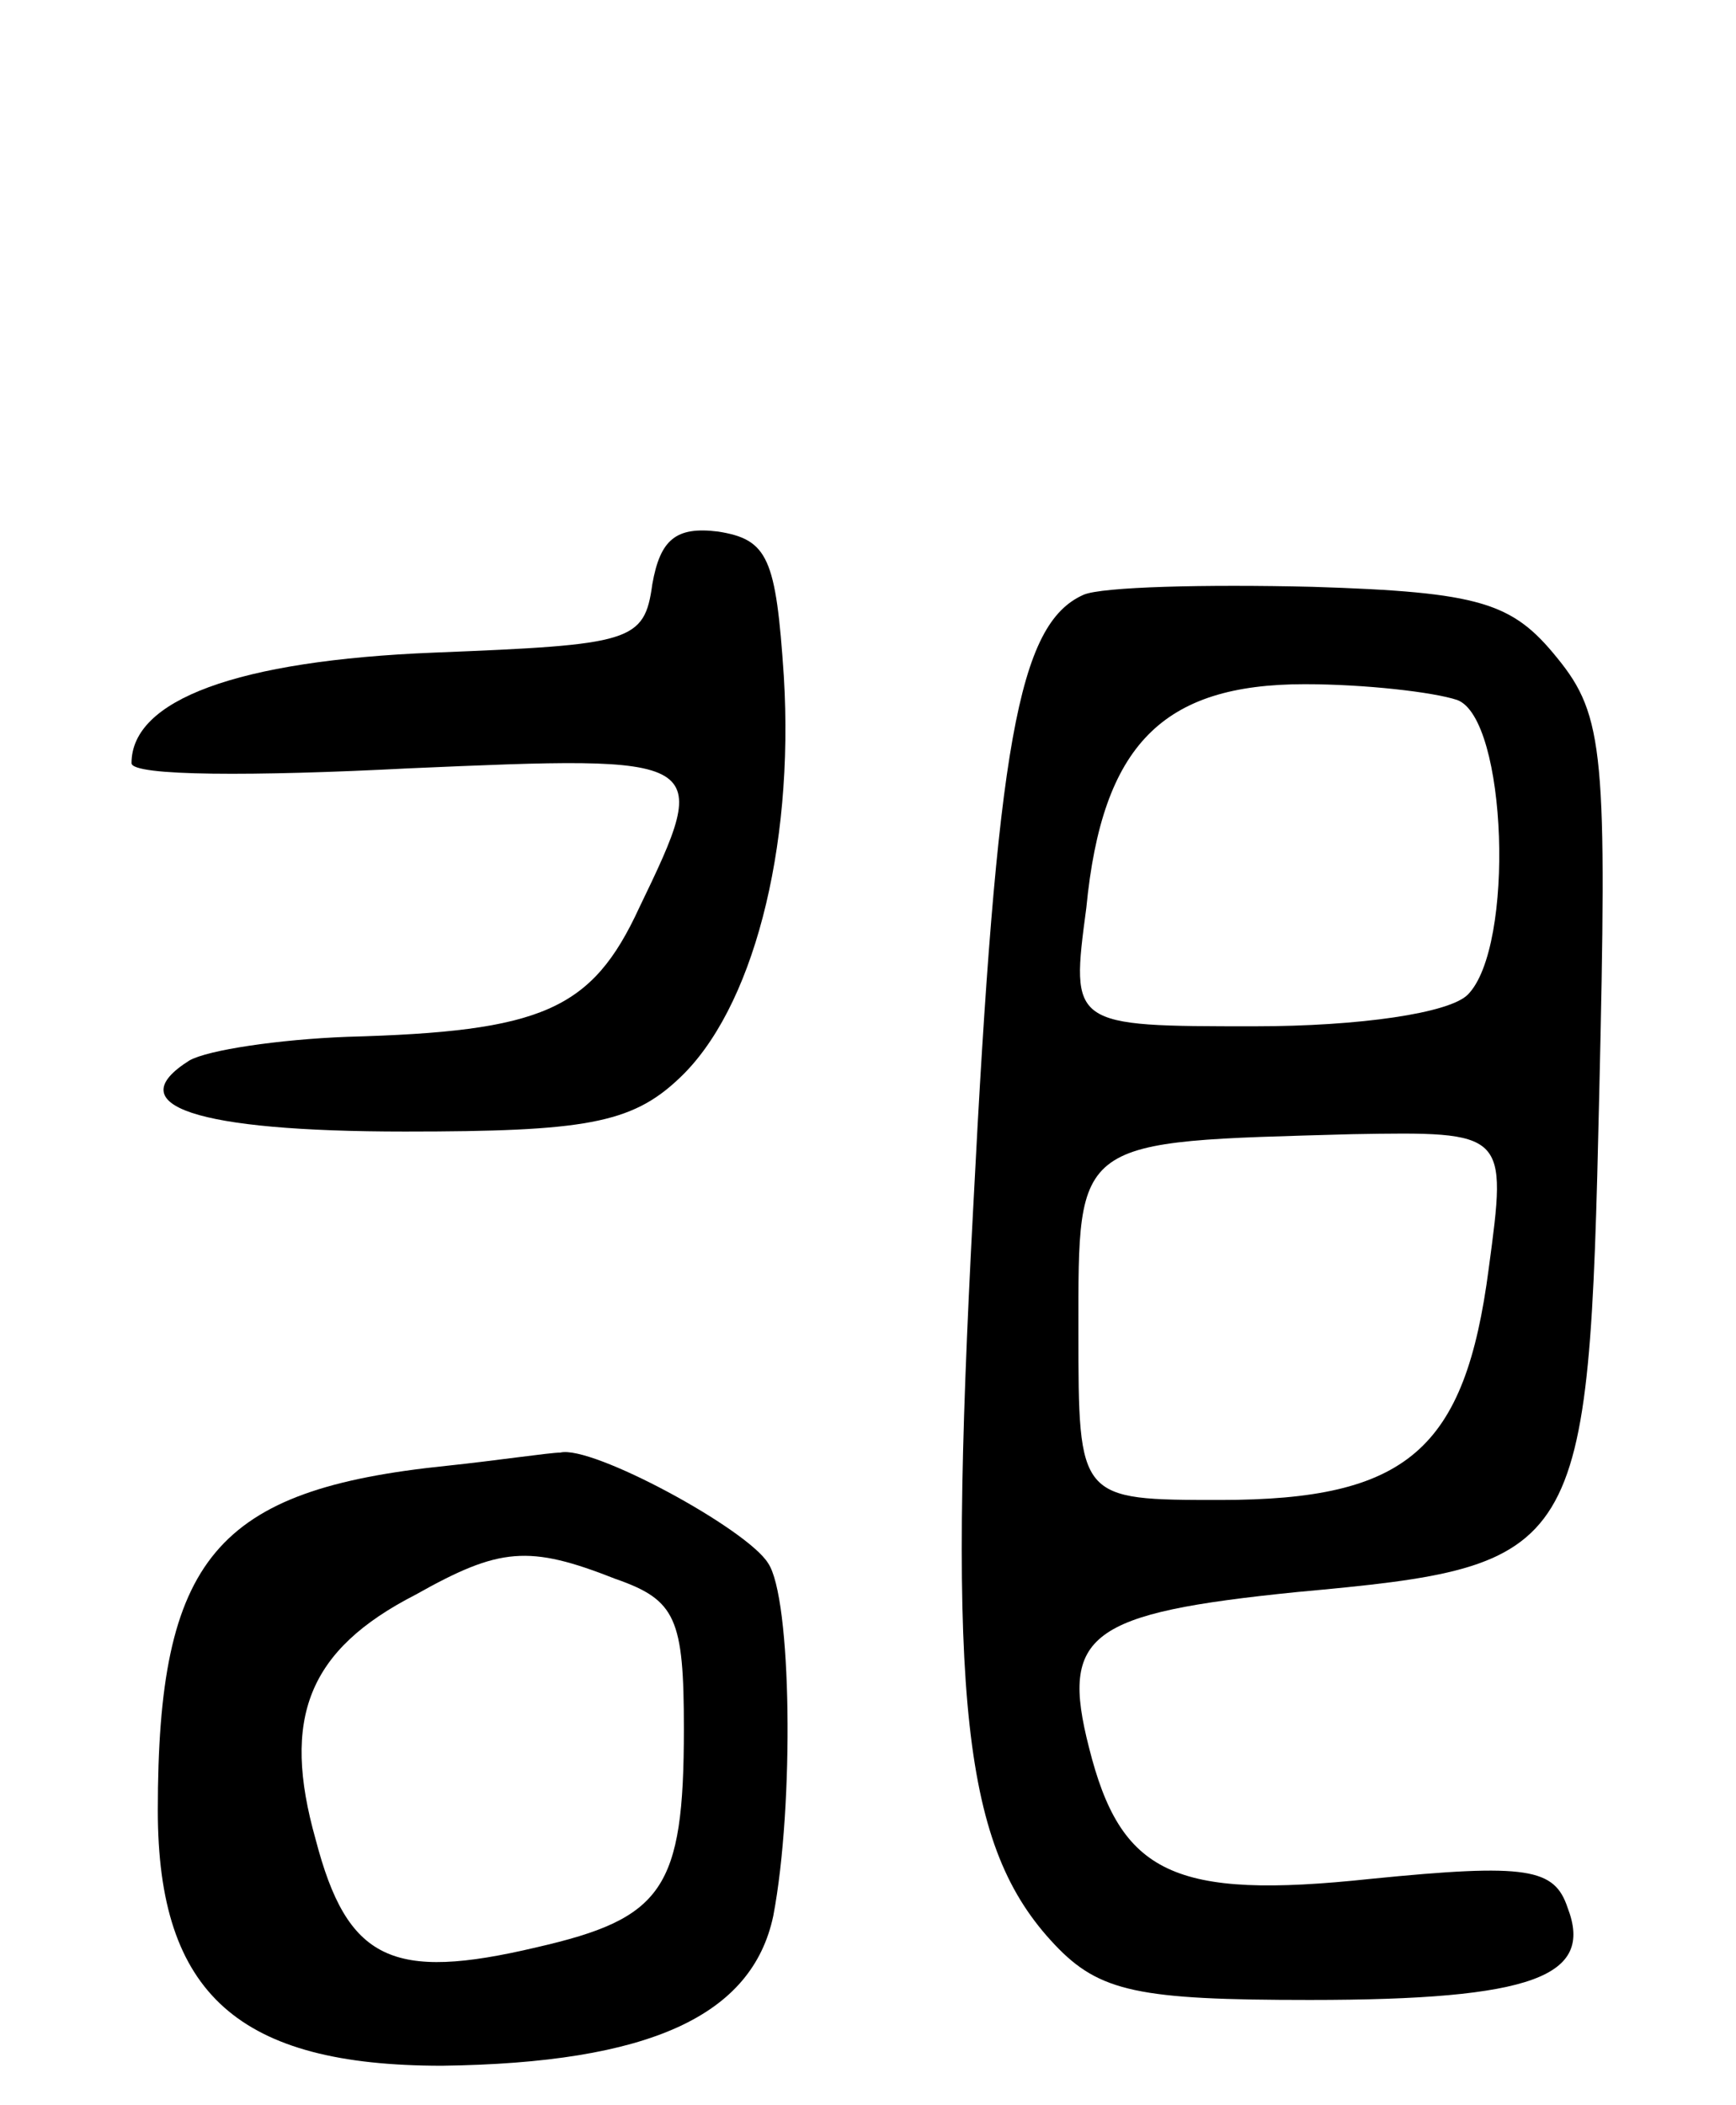 <svg version="1.0" xmlns="http://www.w3.org/2000/svg"
 width="66pt" height="80pt" viewBox="0 0 66 80"
 preserveAspectRatio="xMidYMid meet">
<g transform="translate(0,80) scale(0.1,-0.1)"
fill="#000000" stroke="none">
<path d="M248 578 c-3 -22 -8 -23 -83 -26 -75 -3 -115 -18 -115 -42 0 -5 47
-5 105 -2 115 5 116 5 88 -53 -18 -39 -37 -47 -111 -49 -26 -1 -53 -5 -60 -9
-27 -17 2 -27 82 -27 68 0 86 3 104 20 28 26 44 87 40 153 -3 45 -6 52 -25 55
-16 2 -22 -3 -25 -20z"/>
<path d="M412 574 c-25 -11 -33 -57 -42 -233 -10 -188 -4 -243 31 -280 17 -18
32 -21 97 -21 85 0 108 9 98 35 -5 15 -15 17 -75 11 -75 -8 -95 2 -107 50 -11
43 0 51 79 59 109 10 111 13 115 189 3 129 2 144 -16 166 -17 21 -29 25 -93
27 -41 1 -80 0 -87 -3z m142 -40 c19 -7 22 -94 4 -112 -7 -7 -41 -12 -81 -12
-70 0 -70 0 -64 45 6 62 29 85 83 85 23 0 49 -3 58 -6z m12 -216 c-9 -69 -31
-88 -102 -88 -54 0 -54 0 -54 64 0 74 -2 72 104 75 59 1 59 1 52 -51z"/>
<path d="M170 243 c-88 -9 -110 -35 -110 -131 0 -70 31 -97 108 -97 79 1 118
19 126 57 8 42 7 121 -2 134 -8 13 -67 45 -79 42 -4 0 -24 -3 -43 -5z m64 -43
c23 -8 26 -15 26 -57 0 -61 -8 -72 -56 -83 -55 -13 -72 -5 -84 41 -13 46 -3
72 38 93 32 18 43 19 76 6z"/>
</g>
</svg>
